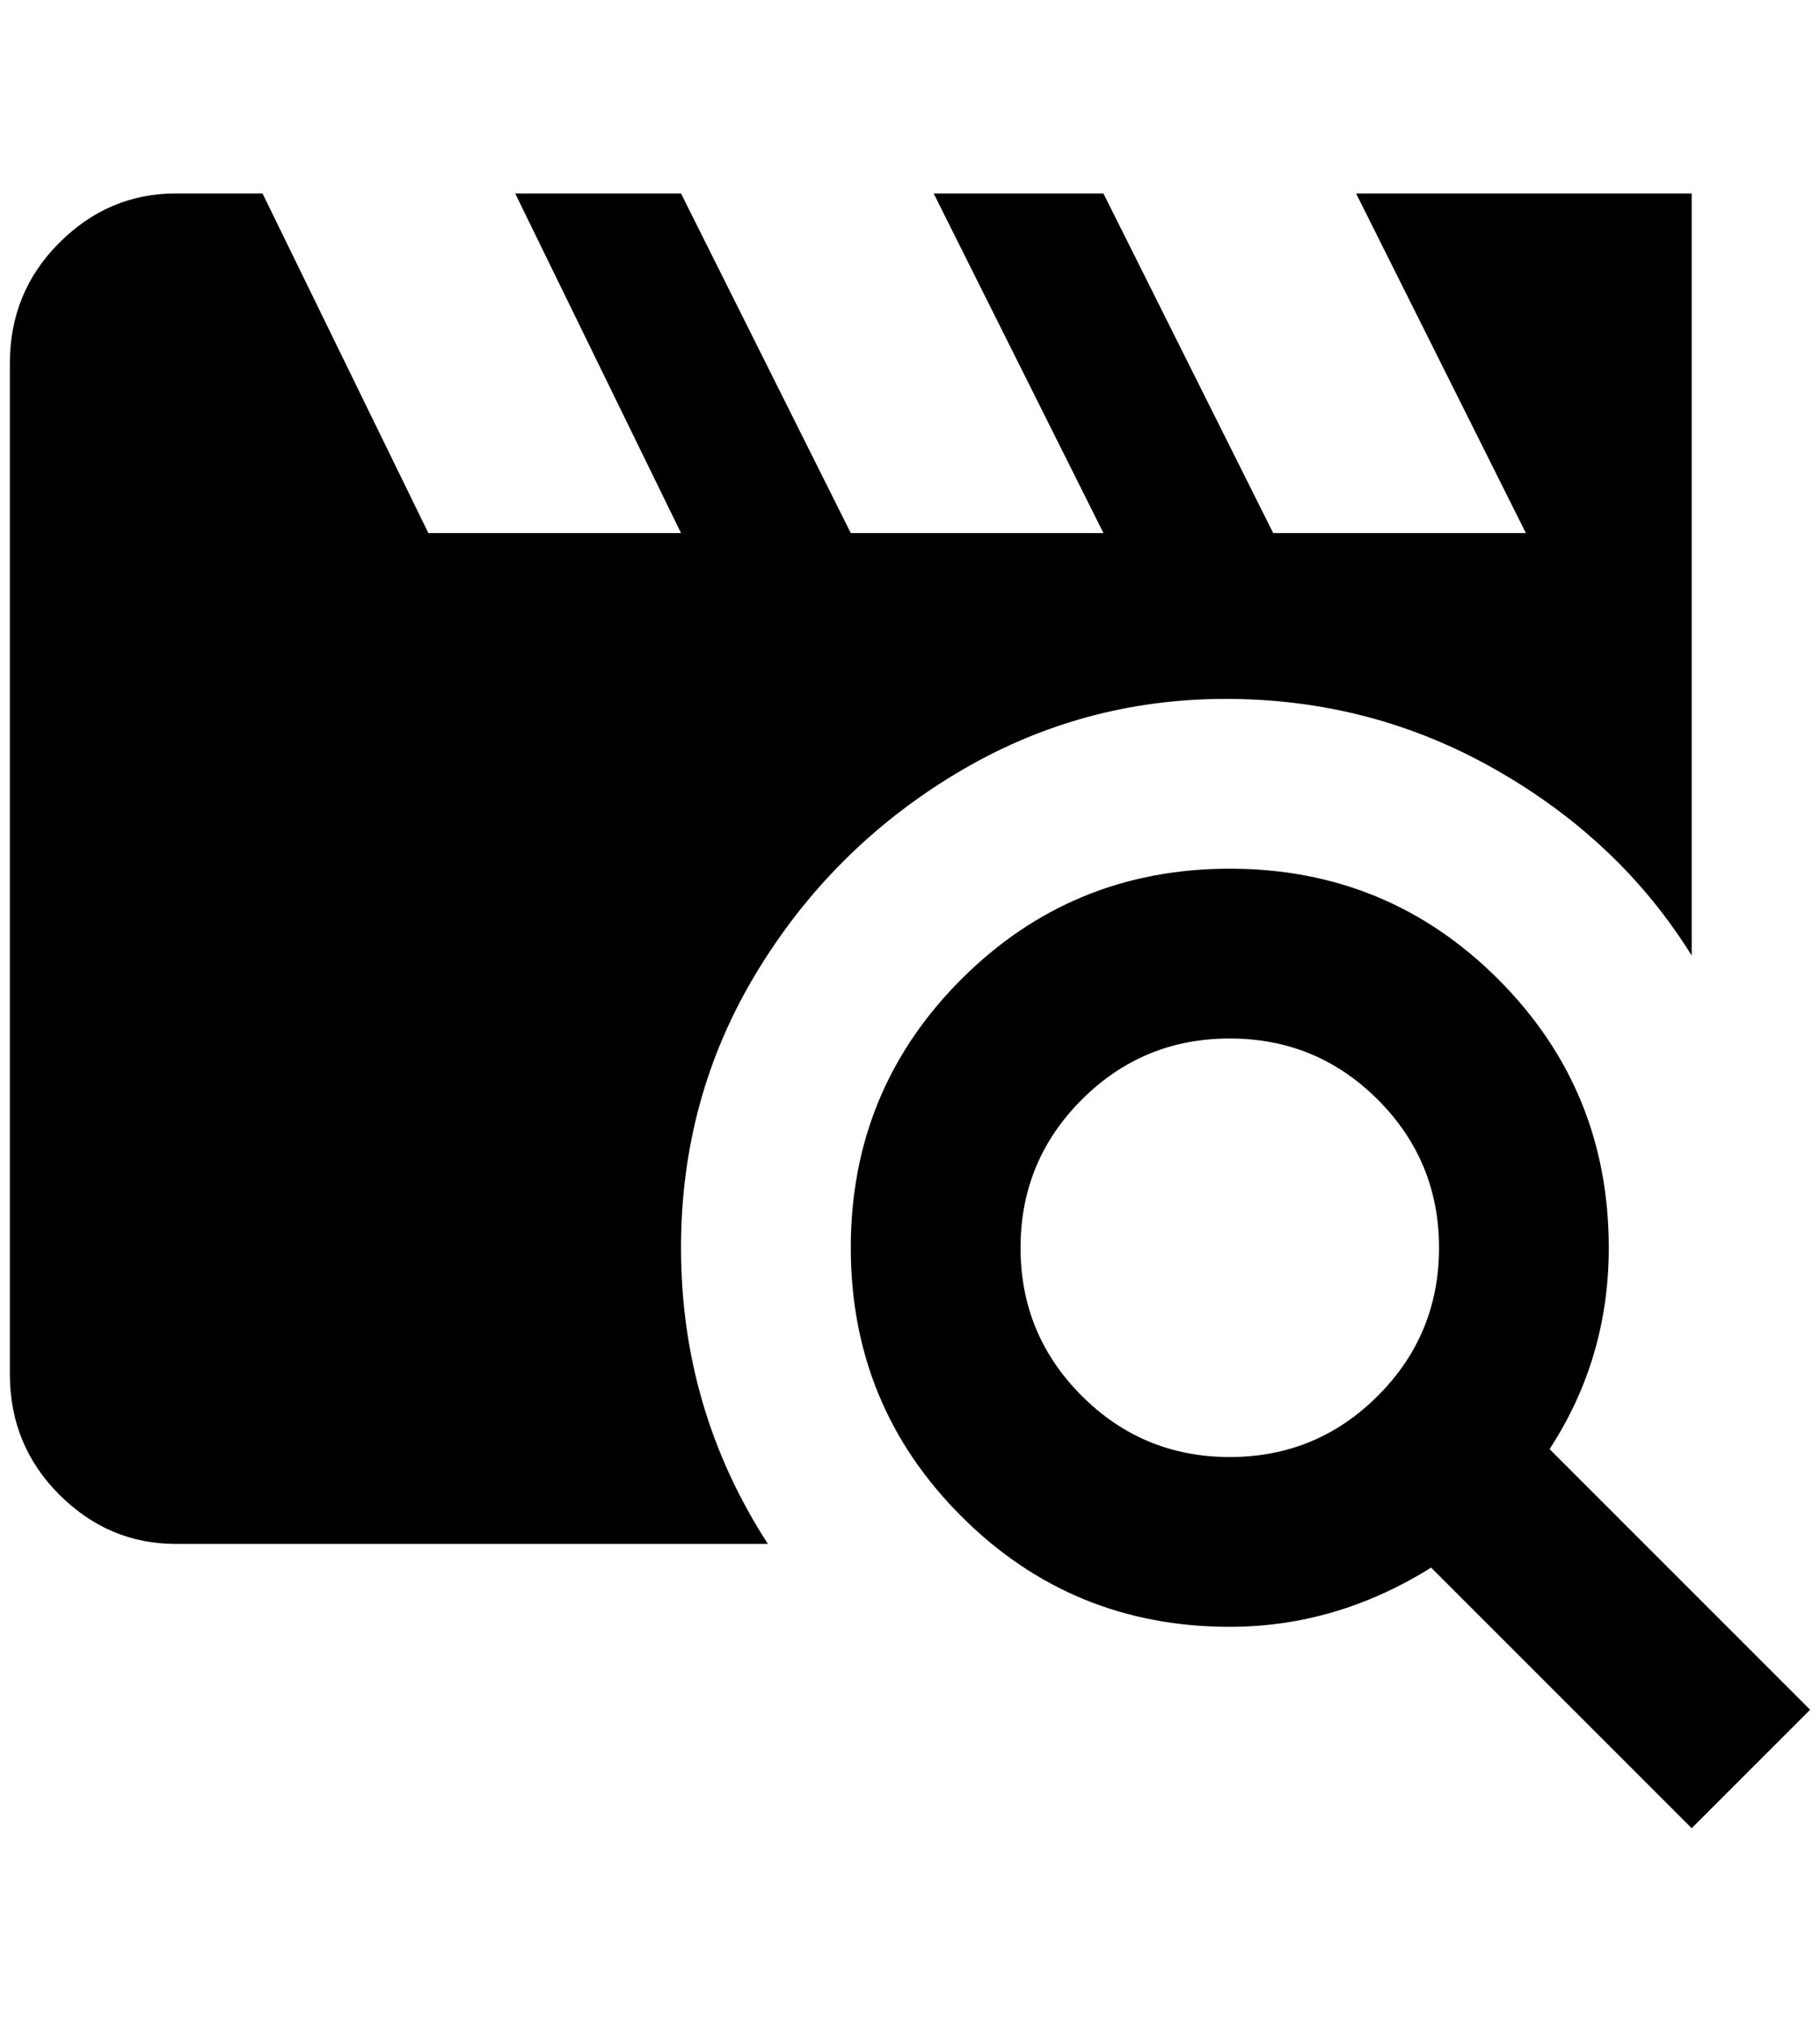 <?xml version="1.0" standalone="no"?>
<!DOCTYPE svg PUBLIC "-//W3C//DTD SVG 1.1//EN" "http://www.w3.org/Graphics/SVG/1.1/DTD/svg11.dtd" >
<svg xmlns="http://www.w3.org/2000/svg" xmlns:xlink="http://www.w3.org/1999/xlink" version="1.1" viewBox="-10 0 1844 2048">
   <path fill="currentColor"
d="M768 1564h-600q-68 0 -118 -50t-50 -122v-1024q0 -72 50 -122t118 -50h88l168 344h256l-168 -344h168l172 344h256l-172 -344h172l172 344h256l-172 -344h340v772q-72 -116 -198 -188t-274 -72t-274 76t-202 202t-76 278q0 164 88 300zM1824 1732l-120 120l-264 -264
q-96 60 -204 60q-160 0 -272 -112t-112 -272t112 -272t272 -112t272 112t112 272q0 112 -60 204zM1448 1264q0 -88 -62 -150t-150 -62t-150 62t-62 150t62 150t150 62t150 -62t62 -150z" />
</svg>
